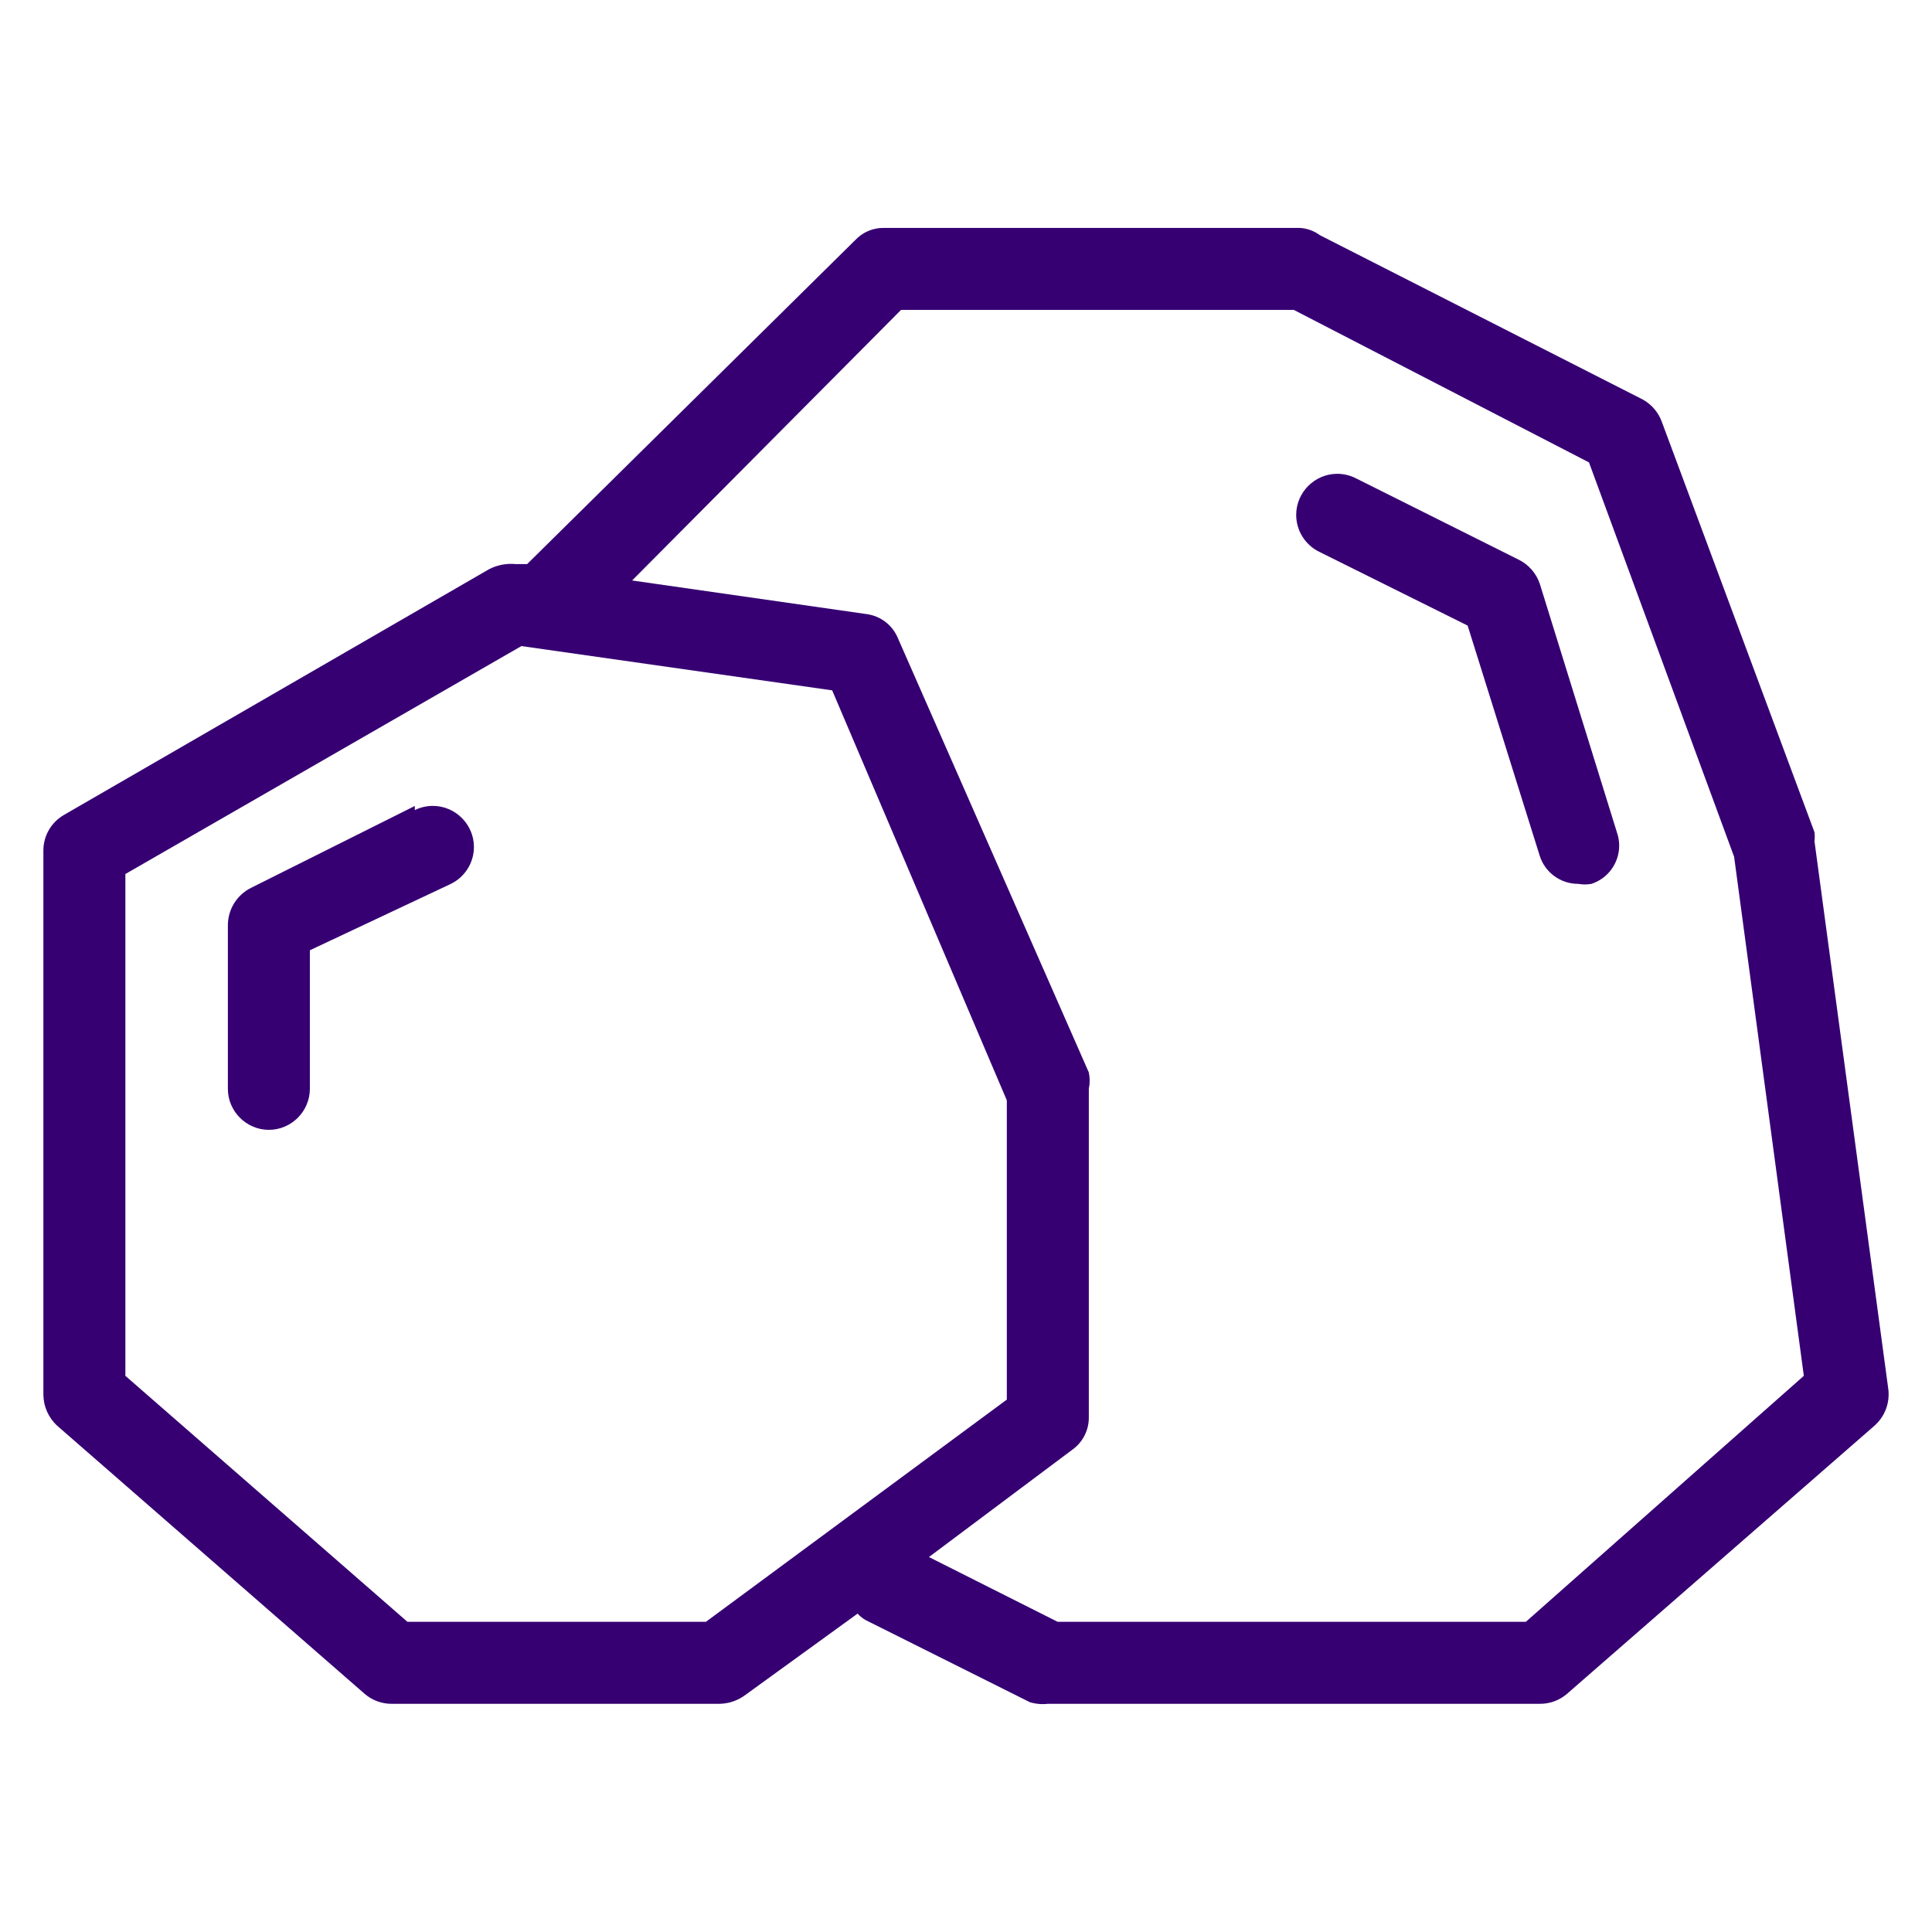 <svg clip-rule="evenodd" fill-rule="evenodd" stroke-linejoin="round" stroke-miterlimit="2" viewBox="0 0 256 256" xmlns="http://www.w3.org/2000/svg"><path d="m0 0h256v256h-256z" fill="none"/><path d="m240.427 111.466c.051-.397.051-.798 0-1.195l-20.208-54.324c-.459-1.303-1.39-2.389-2.608-3.042l-42.698-21.73c-.79-.585-1.735-.926-2.717-.977h-55.084c-1.44-.018-2.822.574-3.803 1.629l-43.459 42.916h-1.521c-1.197-.113-2.402.113-3.477.652l-56.388 32.594c-1.669.964-2.705 2.746-2.716 4.672v72.143c.014 1.572.684 3.07 1.847 4.128l40.743 35.528c.998.854 2.272 1.317 3.585 1.304h43.459c1.171-.029 2.306-.408 3.26-1.087l14.993-10.864c.312.347.679.641 1.087.869l21.729 10.864c.773.237 1.587.311 2.39.218h65.189c1.313.013 2.588-.45 3.586-1.304l40.742-35.528c1.393-1.217 2.087-3.055 1.848-4.889zm-146.892 103.433h-39.548l-37.374-32.594v-66.493l52.477-30.204 41.177 5.867 23.142 54.324v39.656zm108.648 0h-62.038l-17.057-8.583 19.013-14.233c1.395-1.001 2.209-2.629 2.173-4.346v-43.459c.152-.716.152-1.457 0-2.173l-25.315-57.583c-.717-1.708-2.292-2.91-4.129-3.151l-31.073-4.455 35.637-35.854h52.042l39.113 20.209 19.231 52.26 9.235 68.774zm-147.218-108.105-21.729 10.865c-1.845.932-3.021 2.822-3.042 4.889v21.73c0 2.98 2.452 5.432 5.432 5.432s5.432-2.452 5.432-5.432v-18.362l18.688-8.8c1.864-.912 3.052-2.814 3.052-4.889 0-2.986-2.457-5.442-5.442-5.442-.829 0-1.646.189-2.391.553zm149.065-29.443c-.461-1.363-1.436-2.494-2.716-3.151l-21.73-10.865c-.744-.364-1.561-.553-2.39-.553-2.985 0-5.442 2.457-5.442 5.442 0 2.076 1.187 3.978 3.052 4.89l19.665 9.778 9.561 30.53c.71 2.209 2.787 3.711 5.107 3.694.574.104 1.163.104 1.738 0 2.186-.712 3.675-2.763 3.675-5.062 0-.608-.104-1.211-.307-1.783z" fill="#360073" fill-rule="nonzero"/></svg>